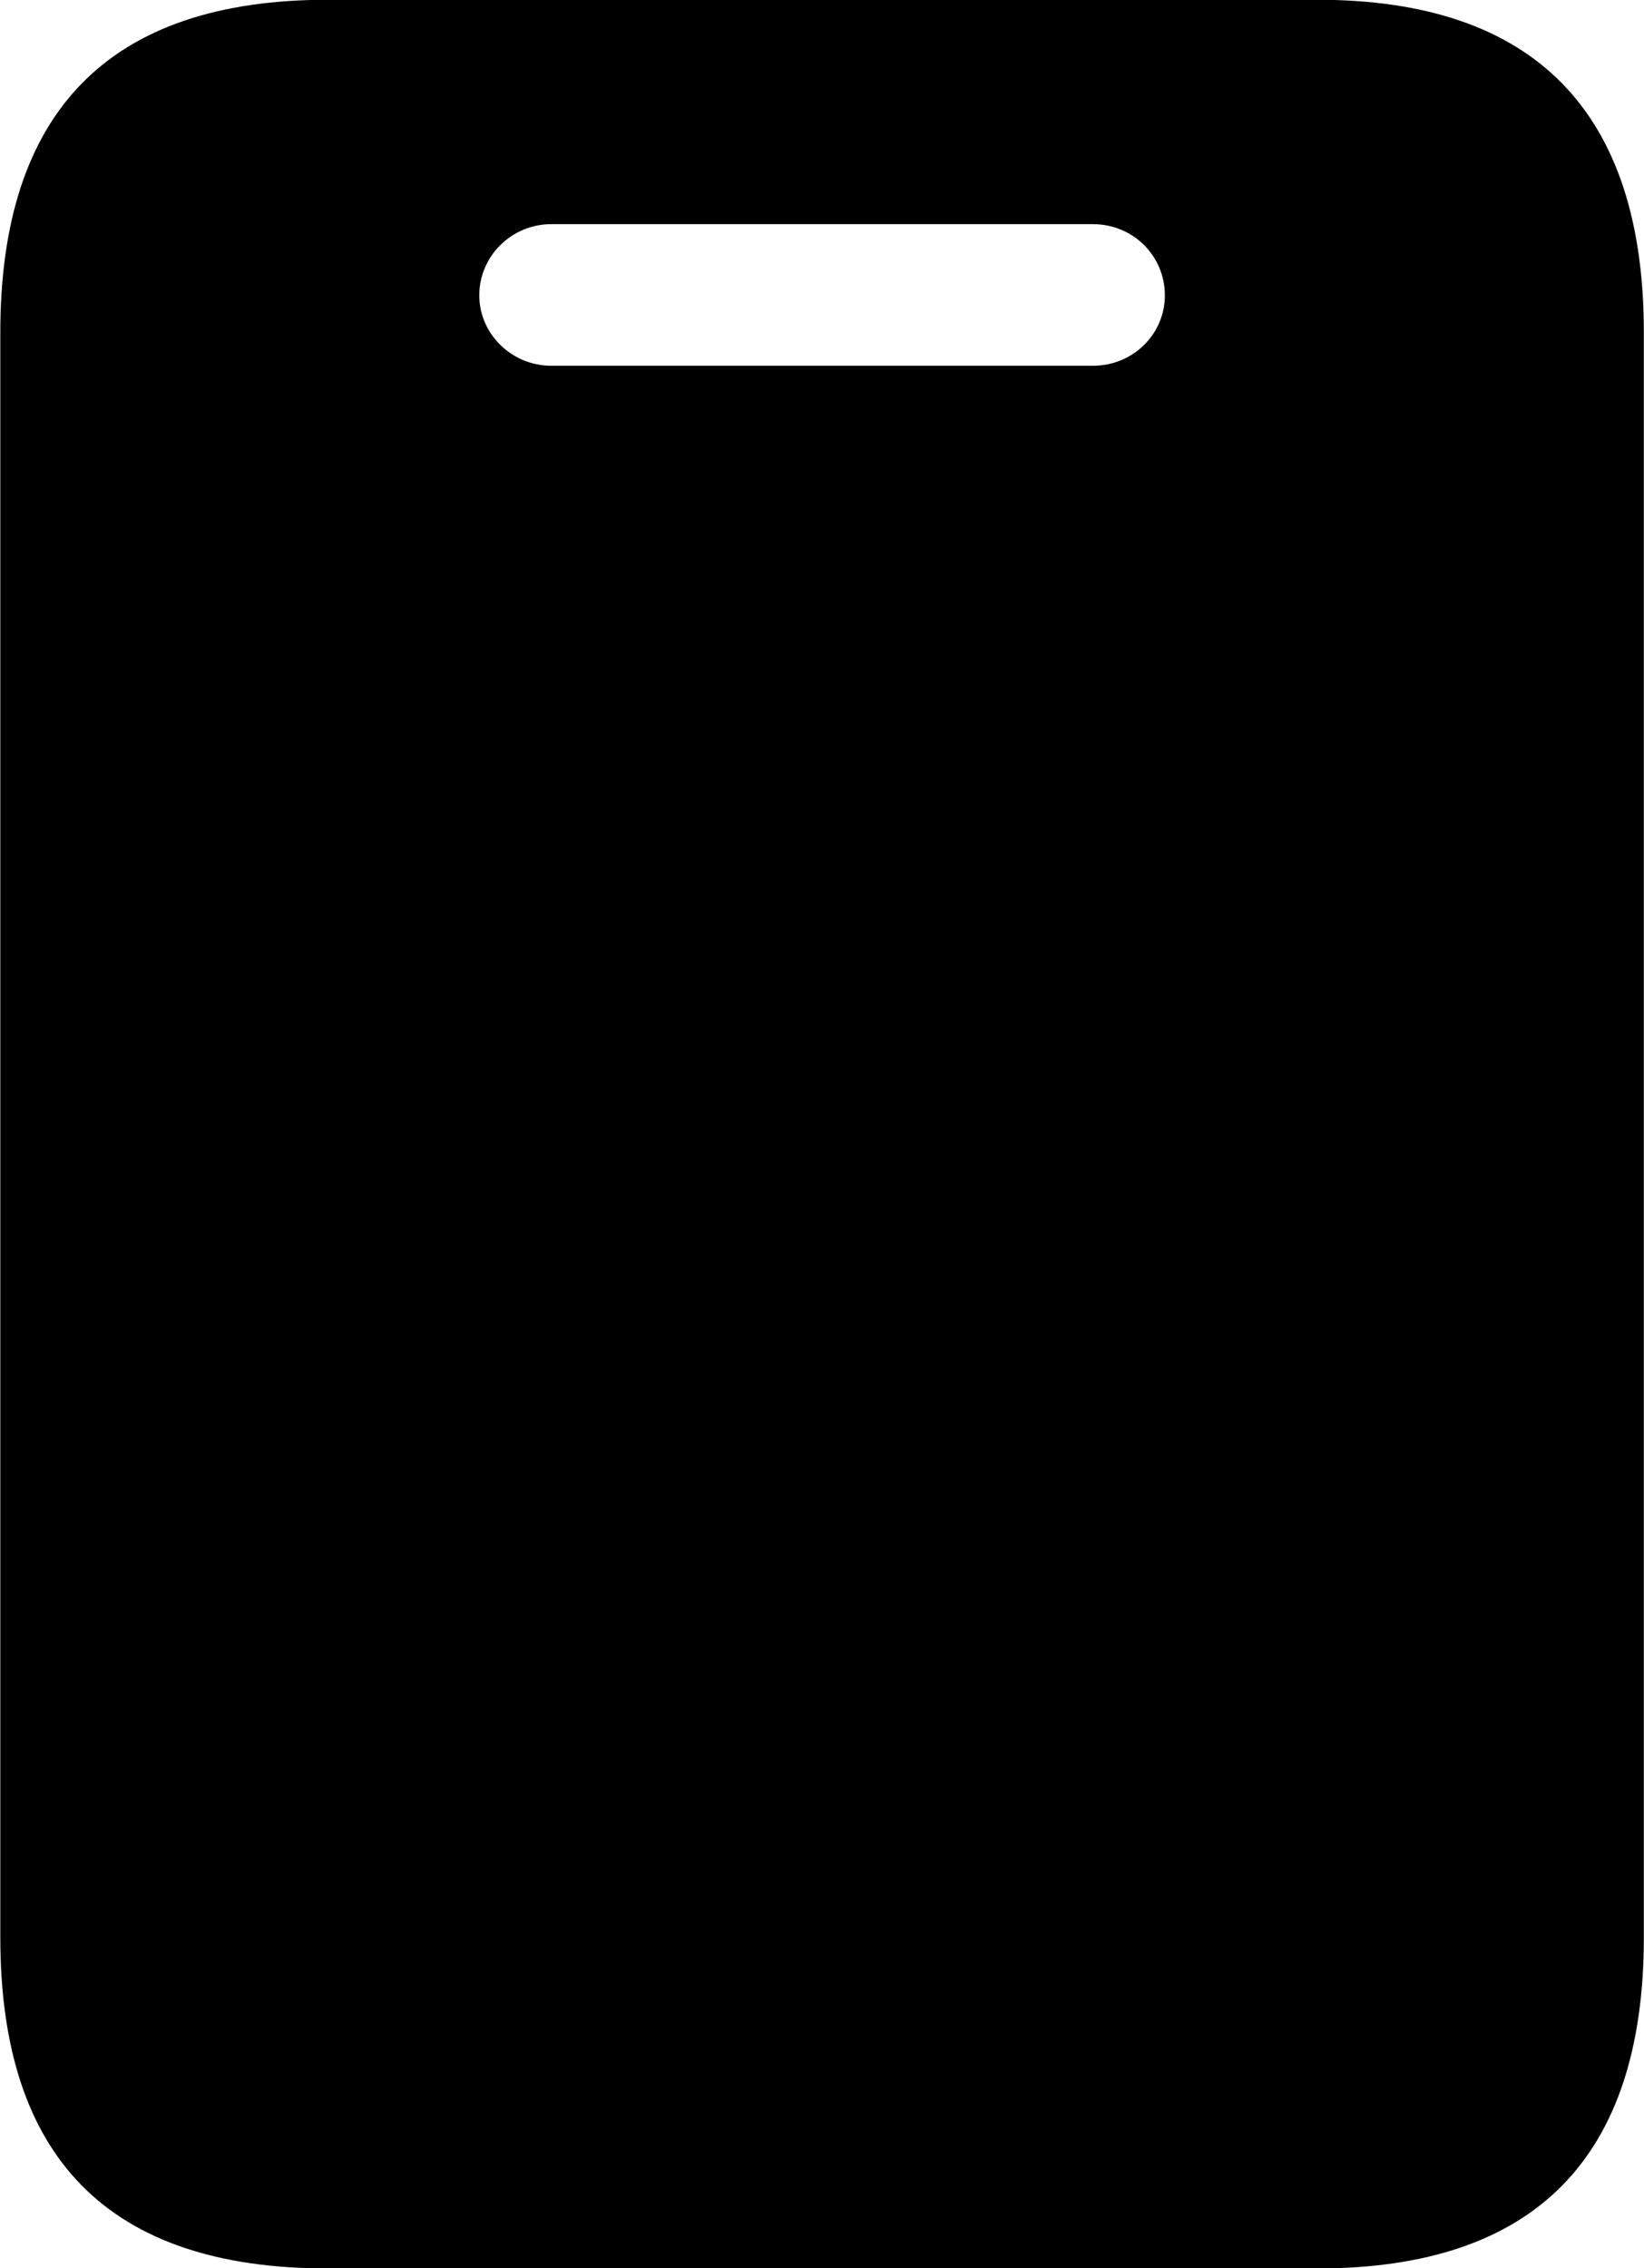 
<svg
    viewBox="0 0 21.246 29.312"
    xmlns="http://www.w3.org/2000/svg"
>
    <path
        fill="inherit"
        d="M0.004 25.037C0.004 27.887 1.404 29.317 4.234 29.317H17.024C19.834 29.317 21.244 27.887 21.244 25.037V4.297C21.244 1.447 19.834 -0.003 17.024 -0.003H4.234C1.404 -0.003 0.004 1.447 0.004 4.297ZM7.124 4.727C6.614 4.727 6.194 4.317 6.194 3.817C6.194 3.307 6.614 2.897 7.124 2.897H14.124C14.644 2.897 15.054 3.307 15.054 3.817C15.054 4.317 14.644 4.727 14.124 4.727Z"
        fillRule="evenodd"
        clipRule="evenodd"
    />
</svg>
        